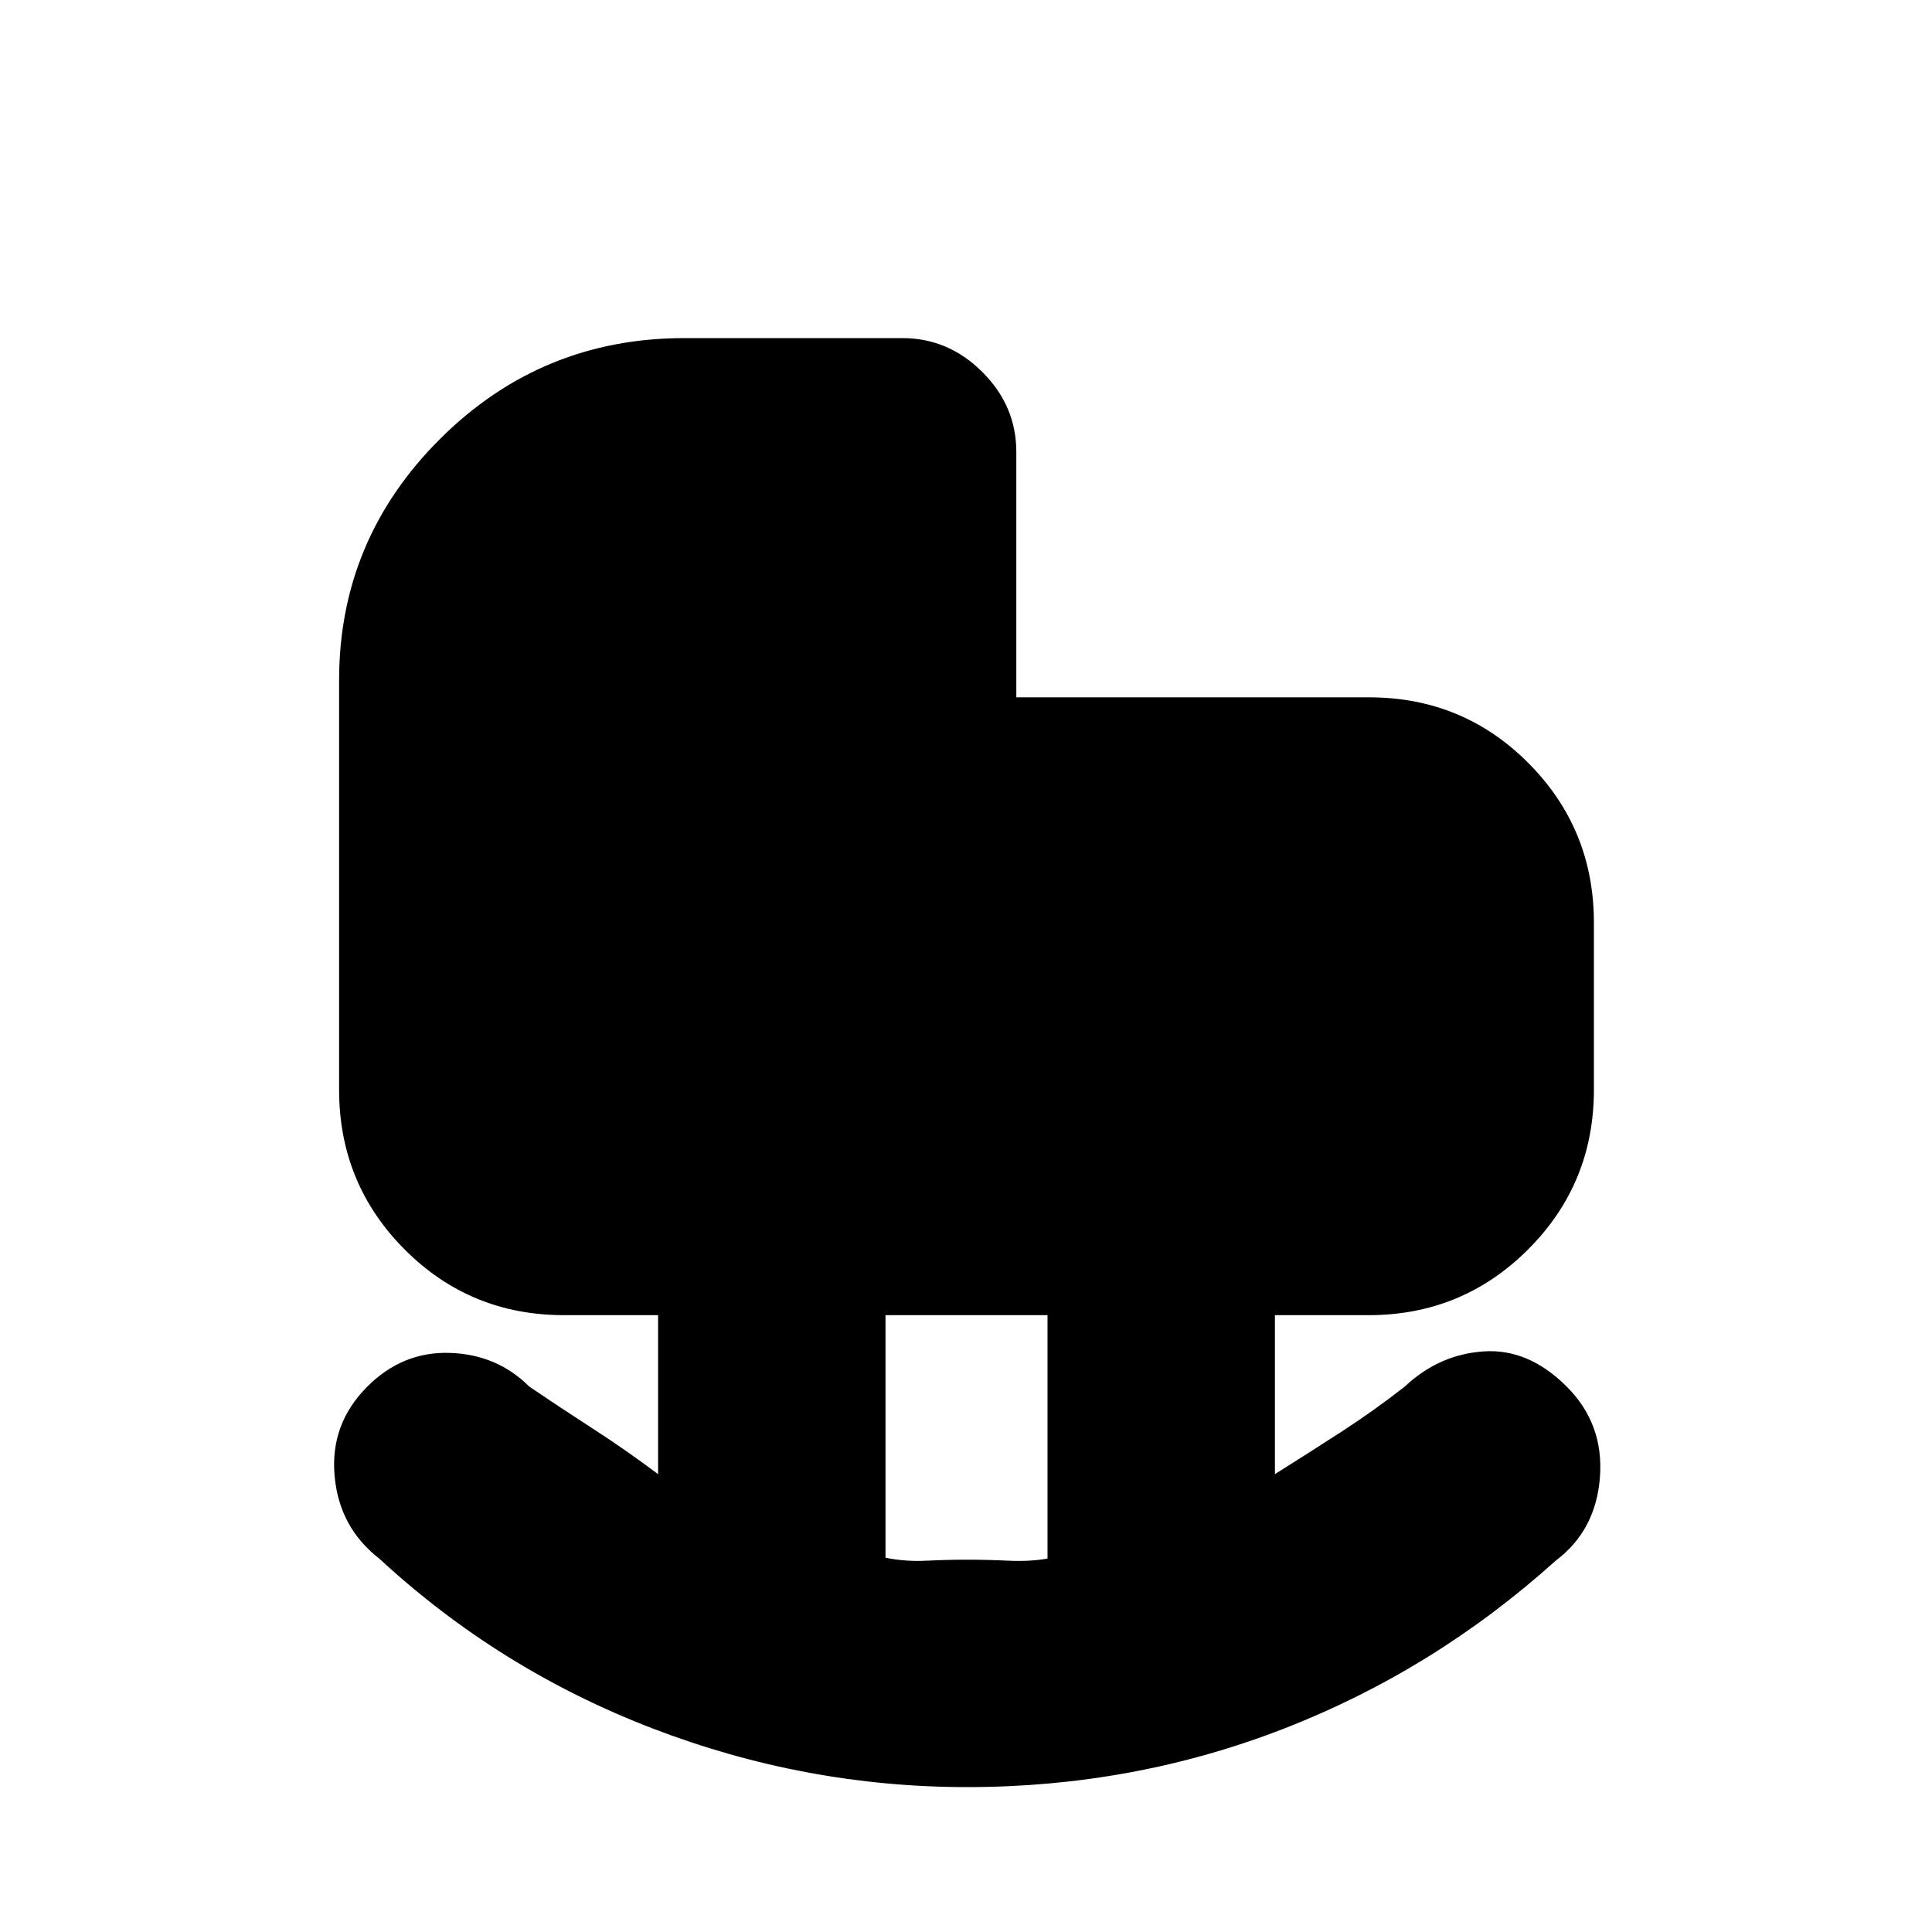 <svg xmlns="http://www.w3.org/2000/svg" height="20" viewBox="0 -960 960 960" width="20"><path d="M480.58-72Q400-72 324-101.25q-76-29.25-135.5-84.25-20-15.5-22.25-41.25T182.5-271q17.5-17.5 41-16.75T263-271q15.5 10.5 31.75 21T327-227.5v-79h-46.71q-46.73 0-79.26-32.68-32.53-32.68-32.53-79.32V-622q0-69.94 50.24-119.97T340.08-792h108.31q22.85 0 39.73 16.85Q505-758.3 505-735.5v122h175.26q46.68 0 79.21 32.68Q792-548.14 792-501.5v83q0 46.64-32.68 79.32Q726.64-306.5 680-306.5h-46.5v79q16.73-10.52 32.99-21.04Q682.74-259.06 698-271q17-16 39.25-17.5T778.5-271q18.5 18.5 16.5 45t-22 41.5Q712.5-130 637.83-101q-74.67 29-157.25 29Zm-.08-113q9.75 0 20.5.5t19.5-1.05V-306.5H440v120.53q9.88 1.99 20.25 1.48 10.38-.51 20.25-.51Z"/></svg>